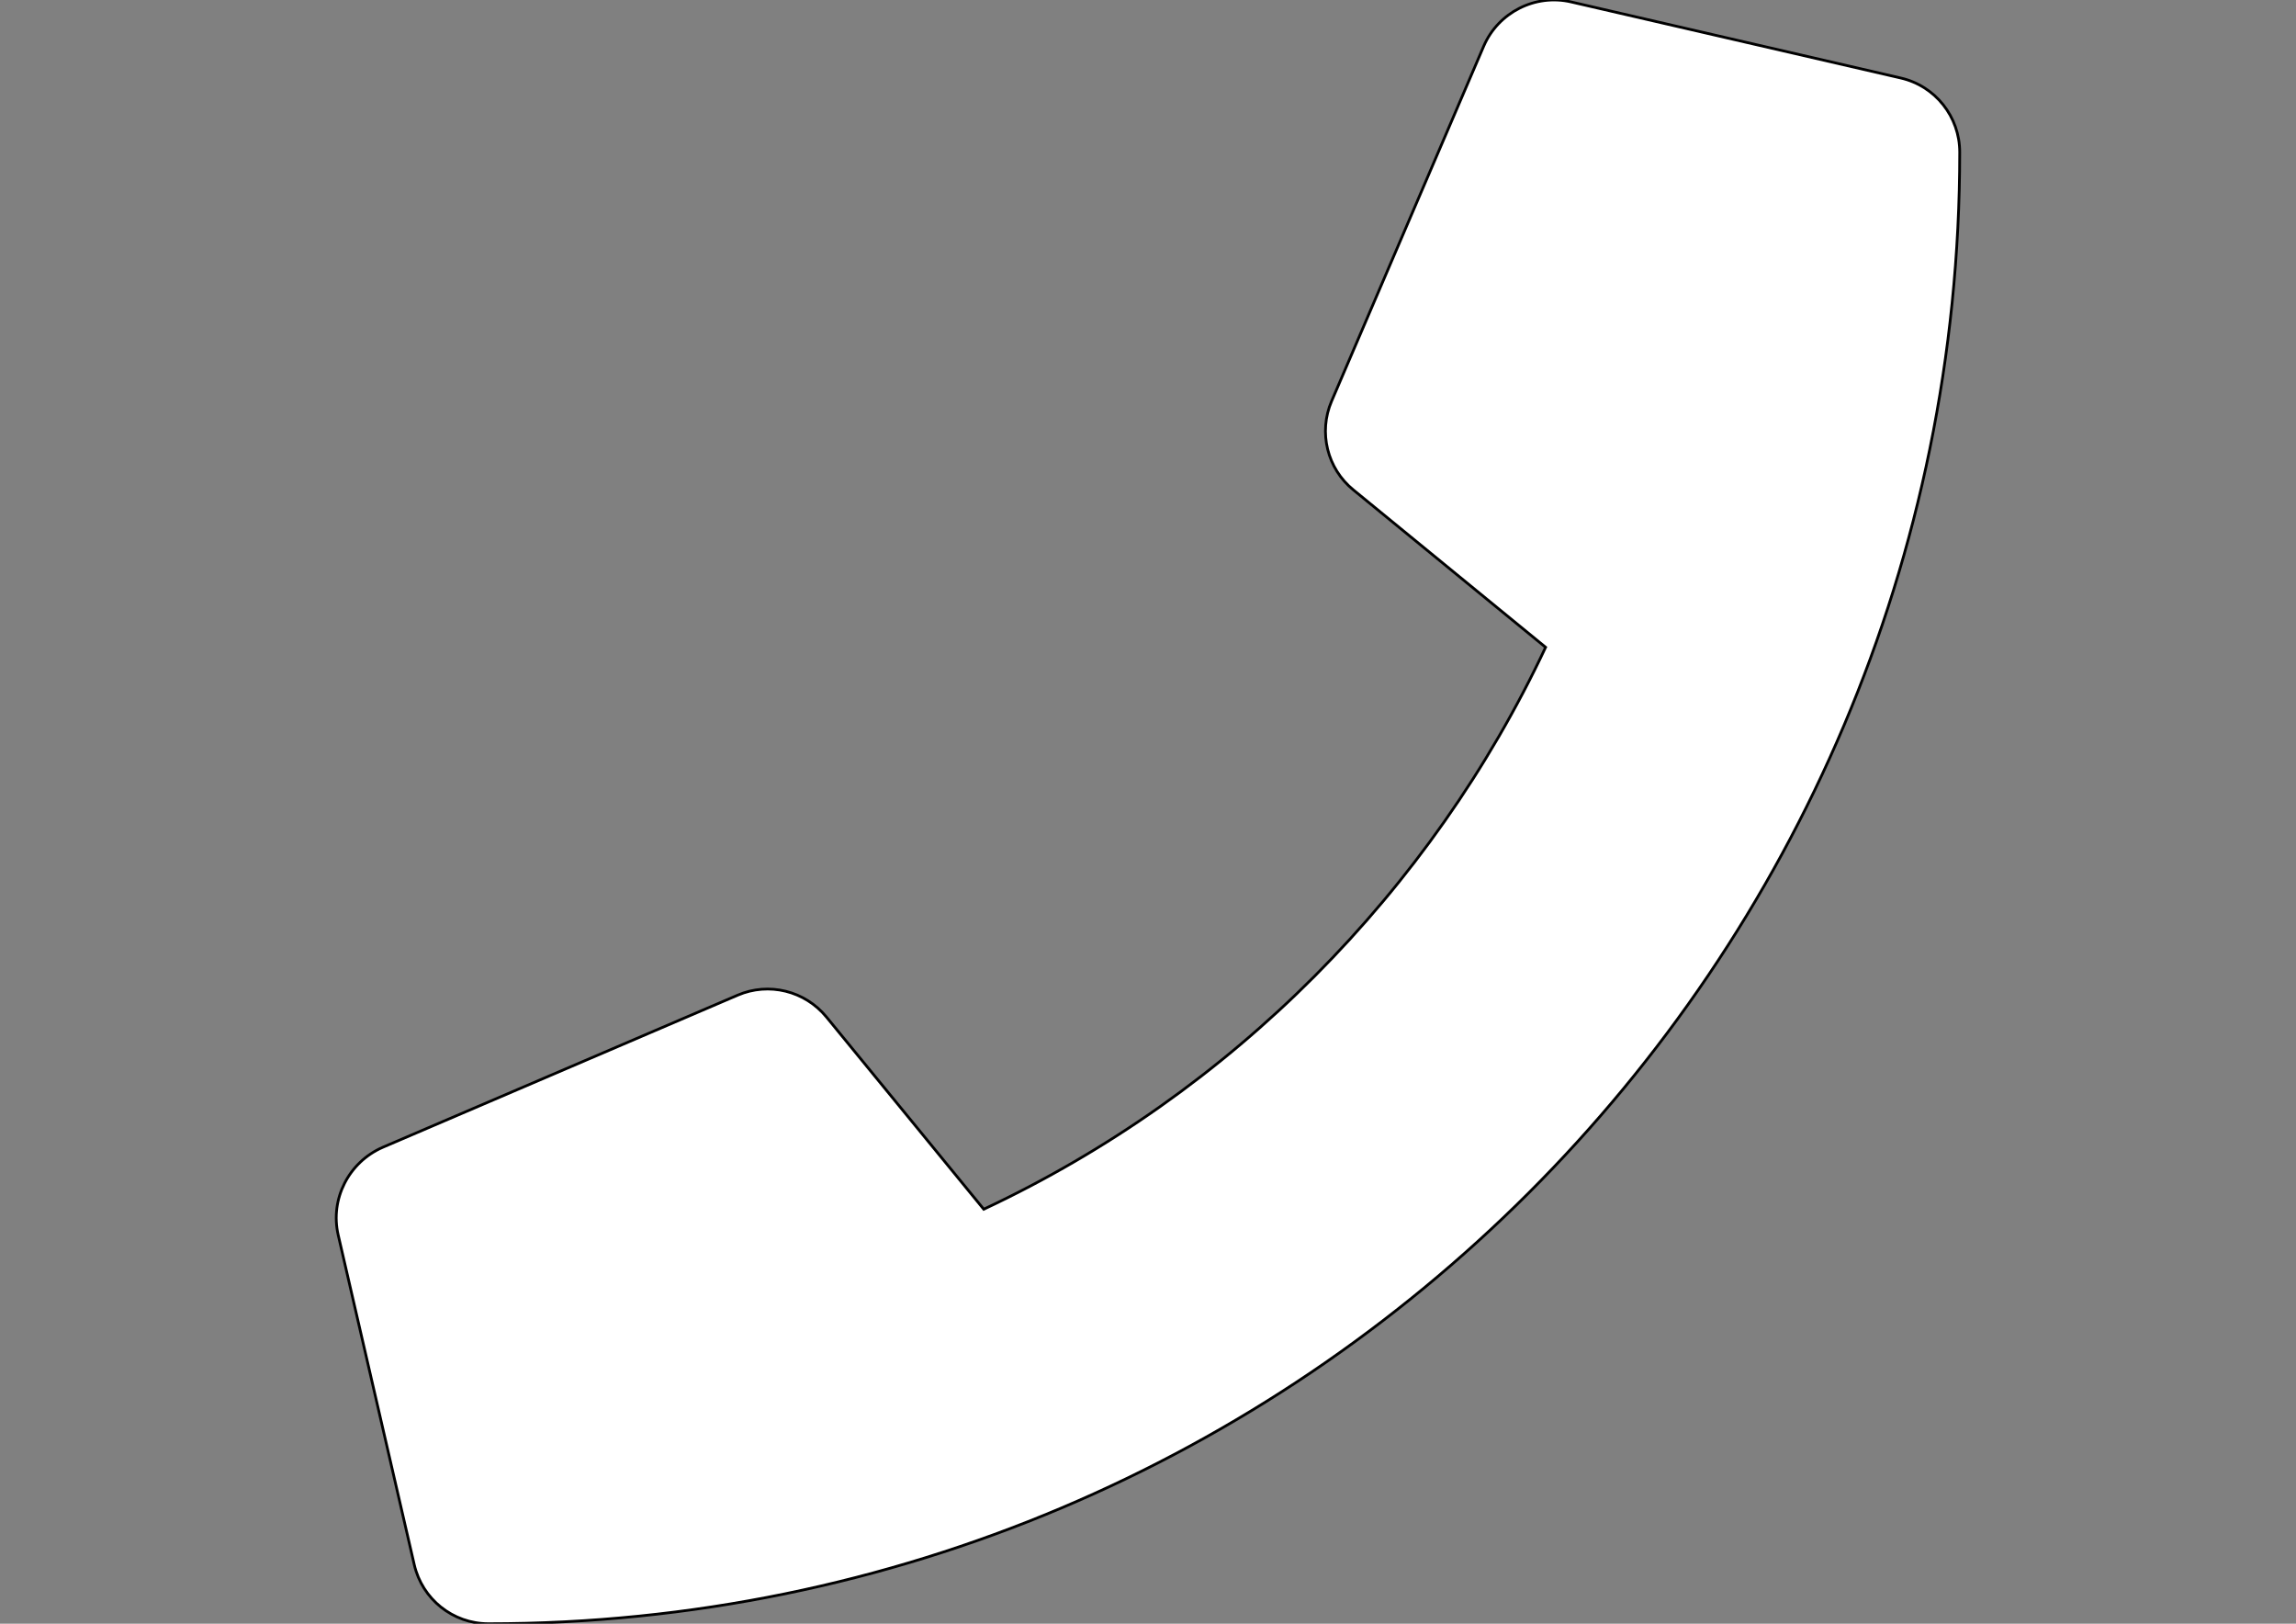<?xml version="1.0" encoding="utf-8"?>
<!-- Generator: Adobe Illustrator 17.0.0, SVG Export Plug-In . SVG Version: 6.00 Build 0)  -->
<!DOCTYPE svg PUBLIC "-//W3C//DTD SVG 1.1//EN" "http://www.w3.org/Graphics/SVG/1.1/DTD/svg11.dtd">
<svg version="1.1" id="레이어_1" focusable="false"
	 xmlns="http://www.w3.org/2000/svg" xmlns:xlink="http://www.w3.org/1999/xlink" x="0px" y="0px" width="841.89px"
	 height="595.28px" viewBox="0 0 841.89 595.28" enable-background="new 0 0 841.89 595.28" xml:space="preserve">
<rect x="0" y="0" width="841.89" height="595.28" fill="#808080" stroke="none"/>
<path fill="#FFFFFF" stroke="#000000" stroke-miterlimit="10" d="M696.96,28.601L576.043,0.698
	c-13.138-3.023-26.625,3.837-31.973,16.161l-55.808,130.217c-4.883,11.394-1.628,24.765,8.022,32.554l70.457,57.668
	c-41.856,89.176-114.987,163.353-206.023,206.023l-57.668-70.457c-7.906-9.65-21.16-12.905-32.554-8.022L140.28,420.649
	c-12.44,5.464-19.3,18.951-16.277,32.089l27.904,120.916c2.907,12.557,14.068,21.625,27.206,21.625
	c297.756,0,539.473-241.251,539.473-539.473C718.585,42.786,709.633,31.508,696.96,28.601z"/>
</svg>

